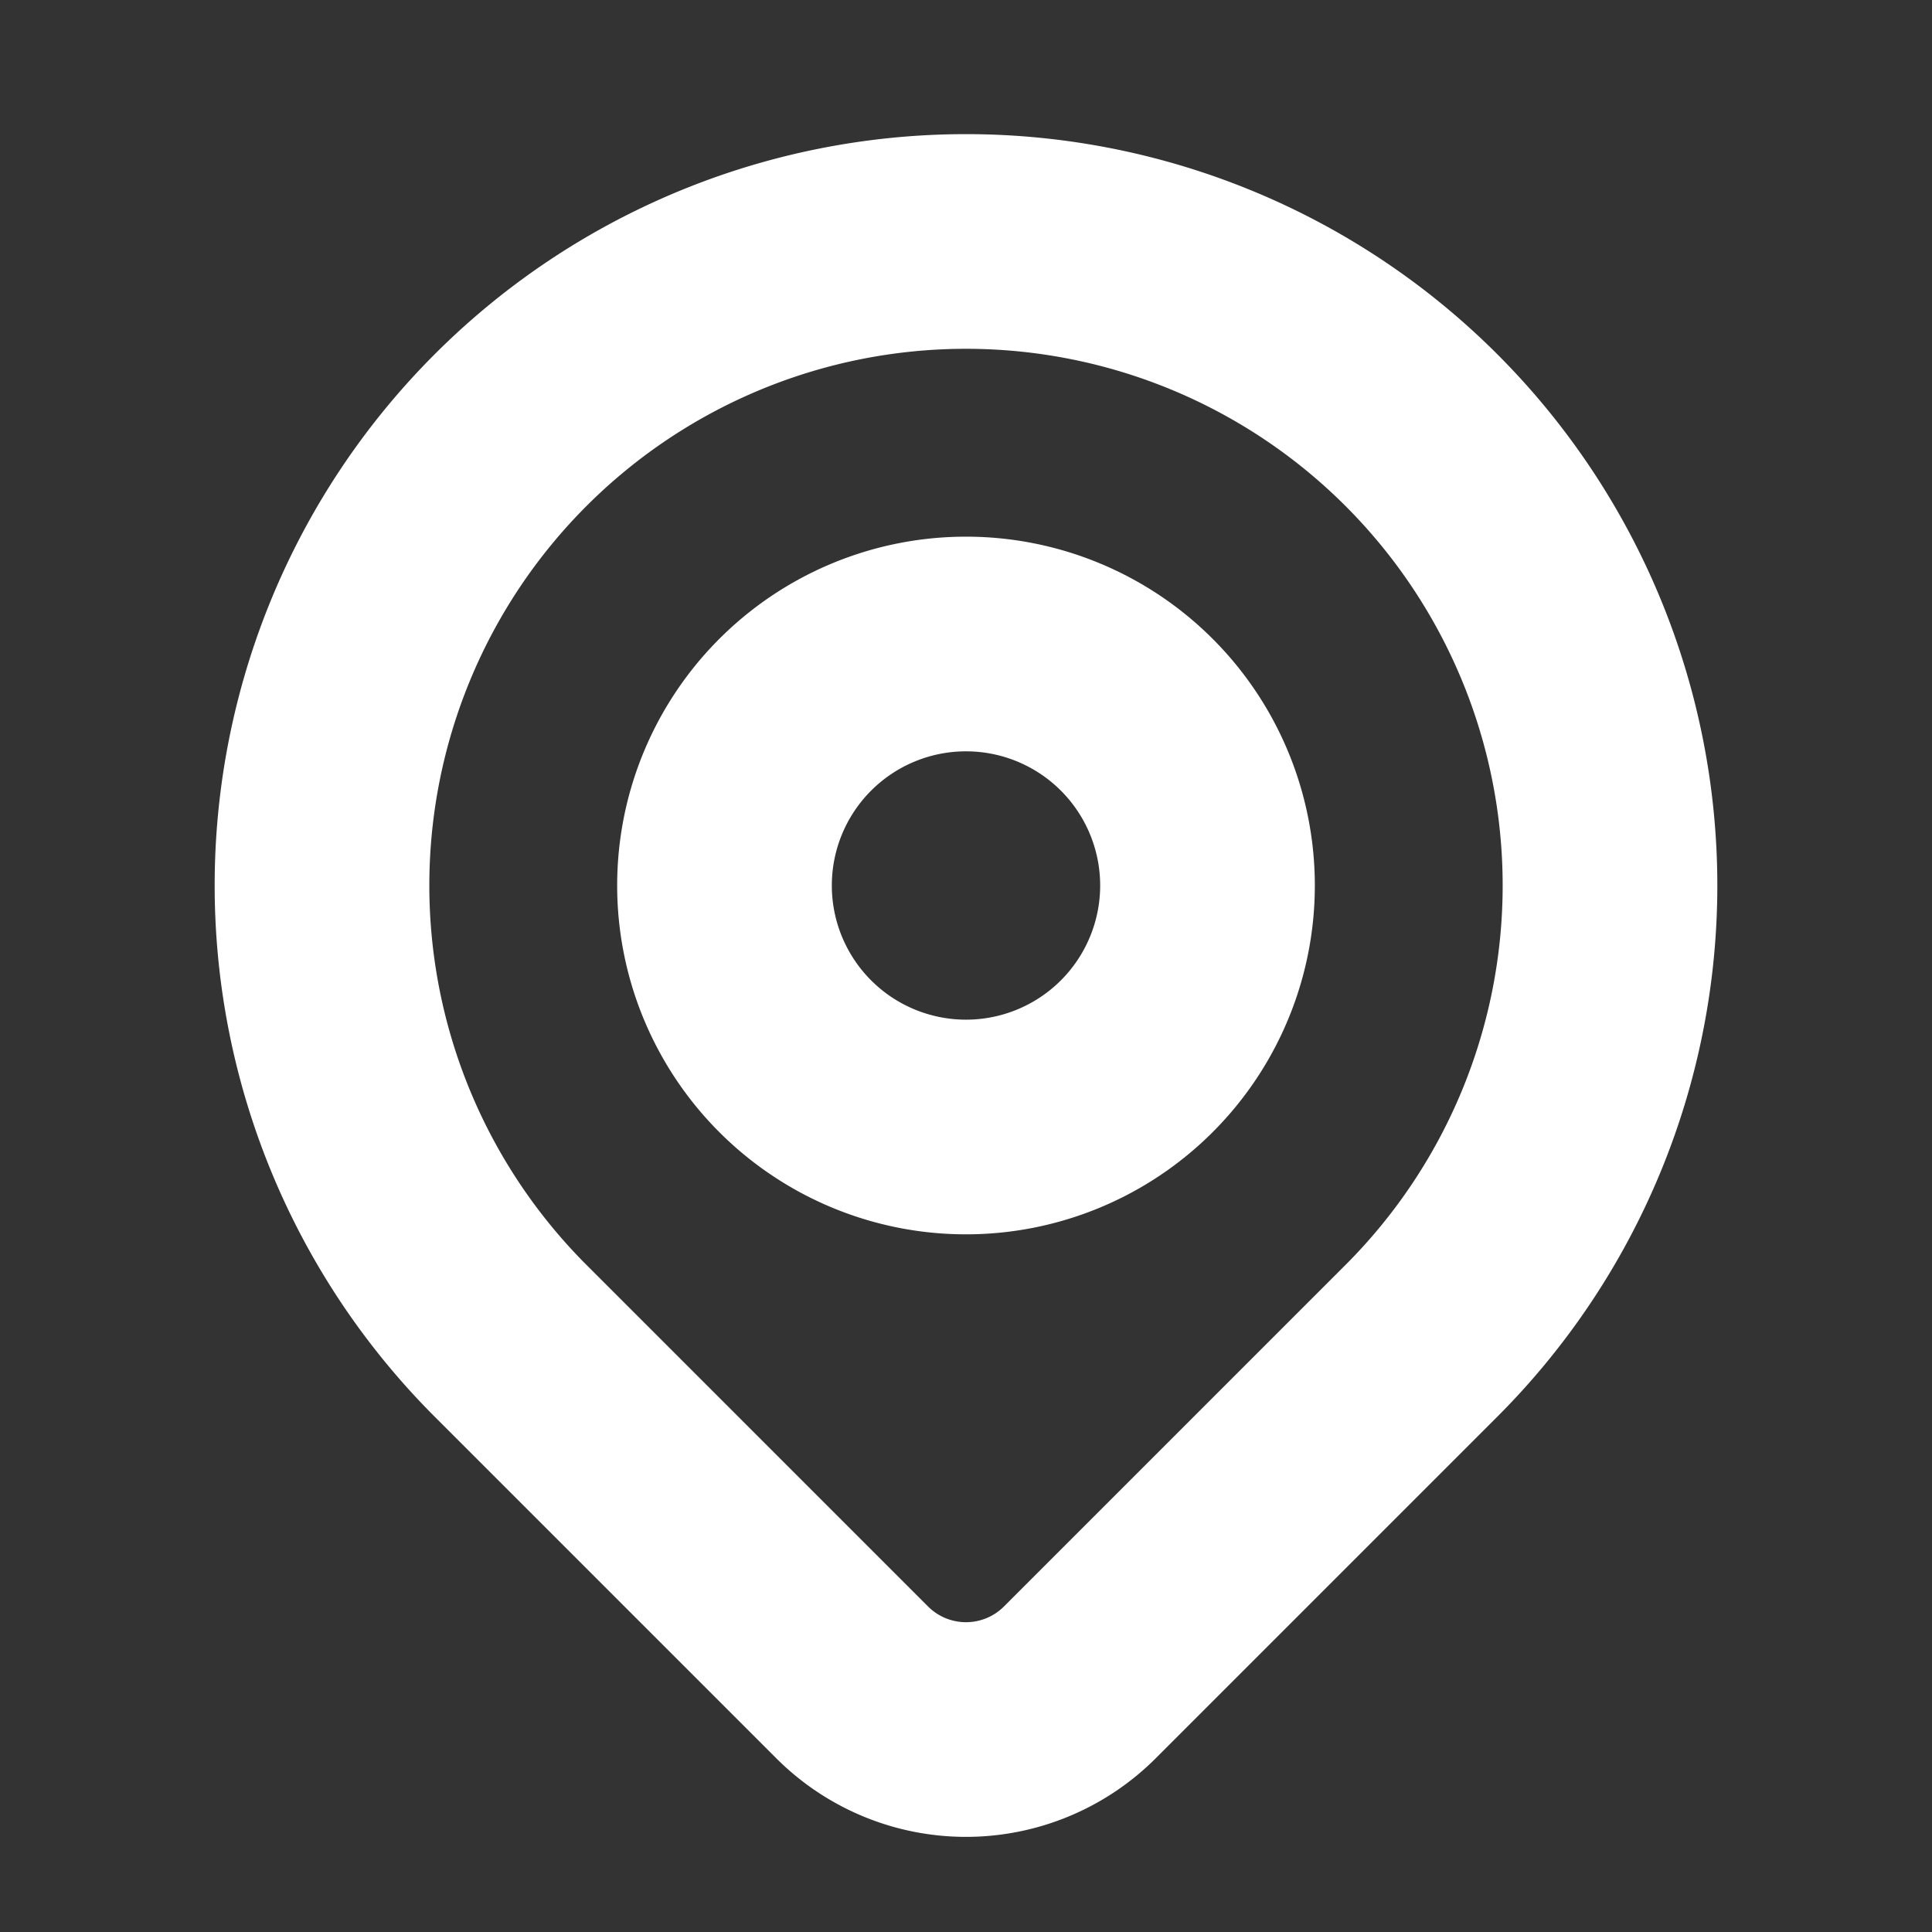 <svg width="18" height="18" fill="none" xmlns="http://www.w3.org/2000/svg"><rect width="100%" height="100%" fill="#333333" stroke="none"/><path d="M9 10.5A2.25 2.25 0 109 6a2.25 2.25 0 000 4.5z" stroke="#fff" stroke-width="2" stroke-linecap="round" stroke-linejoin="round"/><path d="M13.243 12.492l-3.183 3.183a1.5 1.5 0 01-2.12 0l-3.183-3.183a6 6 0 118.486 0v0z" stroke="#fff" stroke-width="2" stroke-linecap="round" stroke-linejoin="round"/></svg>